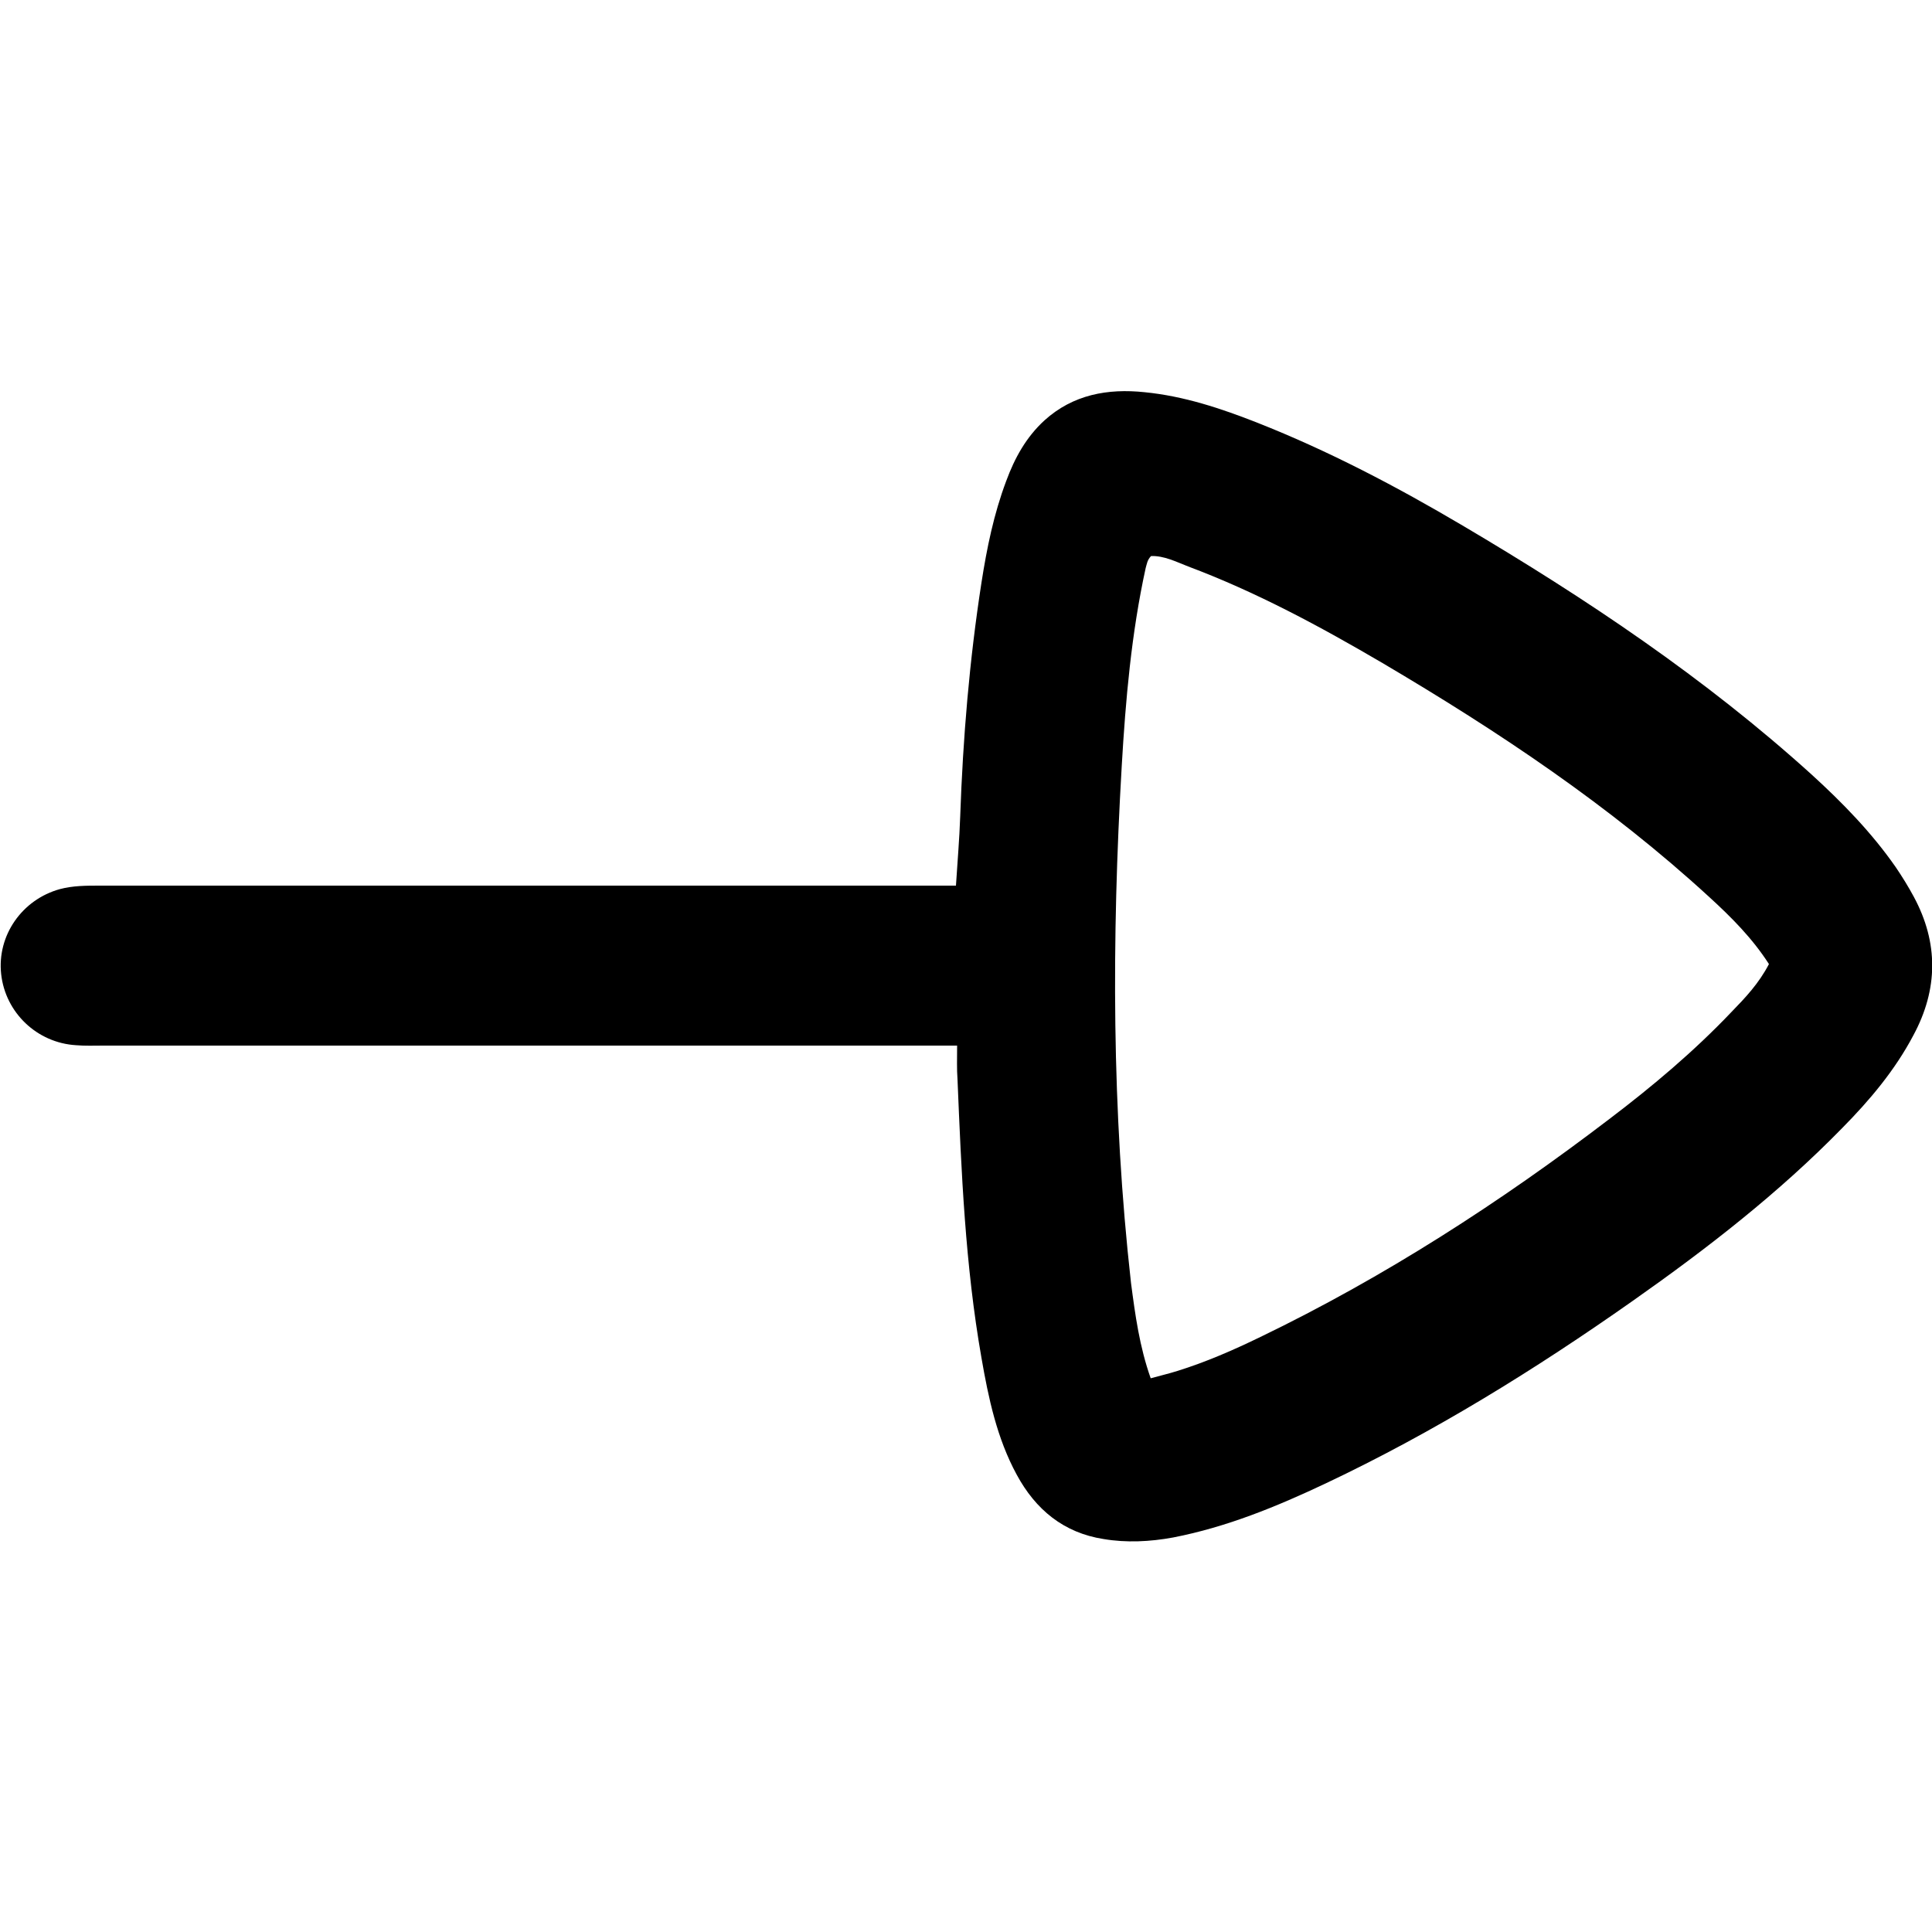 <svg xmlns="http://www.w3.org/2000/svg" viewBox="0 0 500 500" style="enable-background:new 0 0 500 500" xml:space="preserve"><path d="M247.7 270.6H26.8c-2.4 0-4.8.1-7.1-.1-10.1-.6-18.3-8.4-19.4-18.4s5.4-19.3 15.2-22c3.4-.9 6.8-.9 10.3-.9h221.6c.4-6.3.9-12.1 1.1-17.9.7-20.3 2.4-40.5 5.5-60.5 1.4-9 3.2-17.8 6.4-26.3 2.2-6 5.2-11.4 9.9-15.7 7.4-6.7 16.4-8.3 25.9-7.3 10.2 1 19.8 4.2 29.2 7.9 18.5 7.3 36 16.5 53.1 26.6 32 18.9 62.8 39.5 90.4 64.5 8 7.3 15.5 15 21.7 23.9 1.7 2.5 3.3 5.1 4.7 7.7 6.4 11.9 6.3 23.9-.1 35.8-4.8 9.1-11.3 16.8-18.4 24-16.5 16.9-35.1 31.3-54.3 44.8-25.3 17.8-51.5 34-79.4 47.2-12.7 6-25.6 11.3-39.5 14-6 1.1-12.1 1.4-18 .4-10.3-1.6-17.6-7.6-22.5-16.7-5.1-9.4-7.3-19.8-9.1-30.2-4.2-23.9-5.2-48-6.2-72.1-.2-2.6-.1-5.2-.1-8.7zm50.1 86.1c2.5-.7 4.7-1.2 6.9-1.9 7.4-2.3 14.5-5.4 21.5-8.8 32.1-15.5 62-34.8 90.3-56.4 11.2-8.5 21.9-17.5 31.6-27.7 3.6-3.7 7.1-7.4 9.7-12.4-4.3-6.7-9.8-12.2-15.5-17.4-25.7-23.6-54.5-42.8-84.5-60.5-16.2-9.5-32.7-18.4-50.3-25-3.1-1.2-6.2-2.8-9.6-2.7-1 1-1.1 2.1-1.4 3.1-3.7 16.9-5.2 34.1-6.2 51.3-2.6 44.6-2.6 89.2 2.4 133.7 1.1 8.4 2.2 16.5 5.1 24.7z"/></svg>